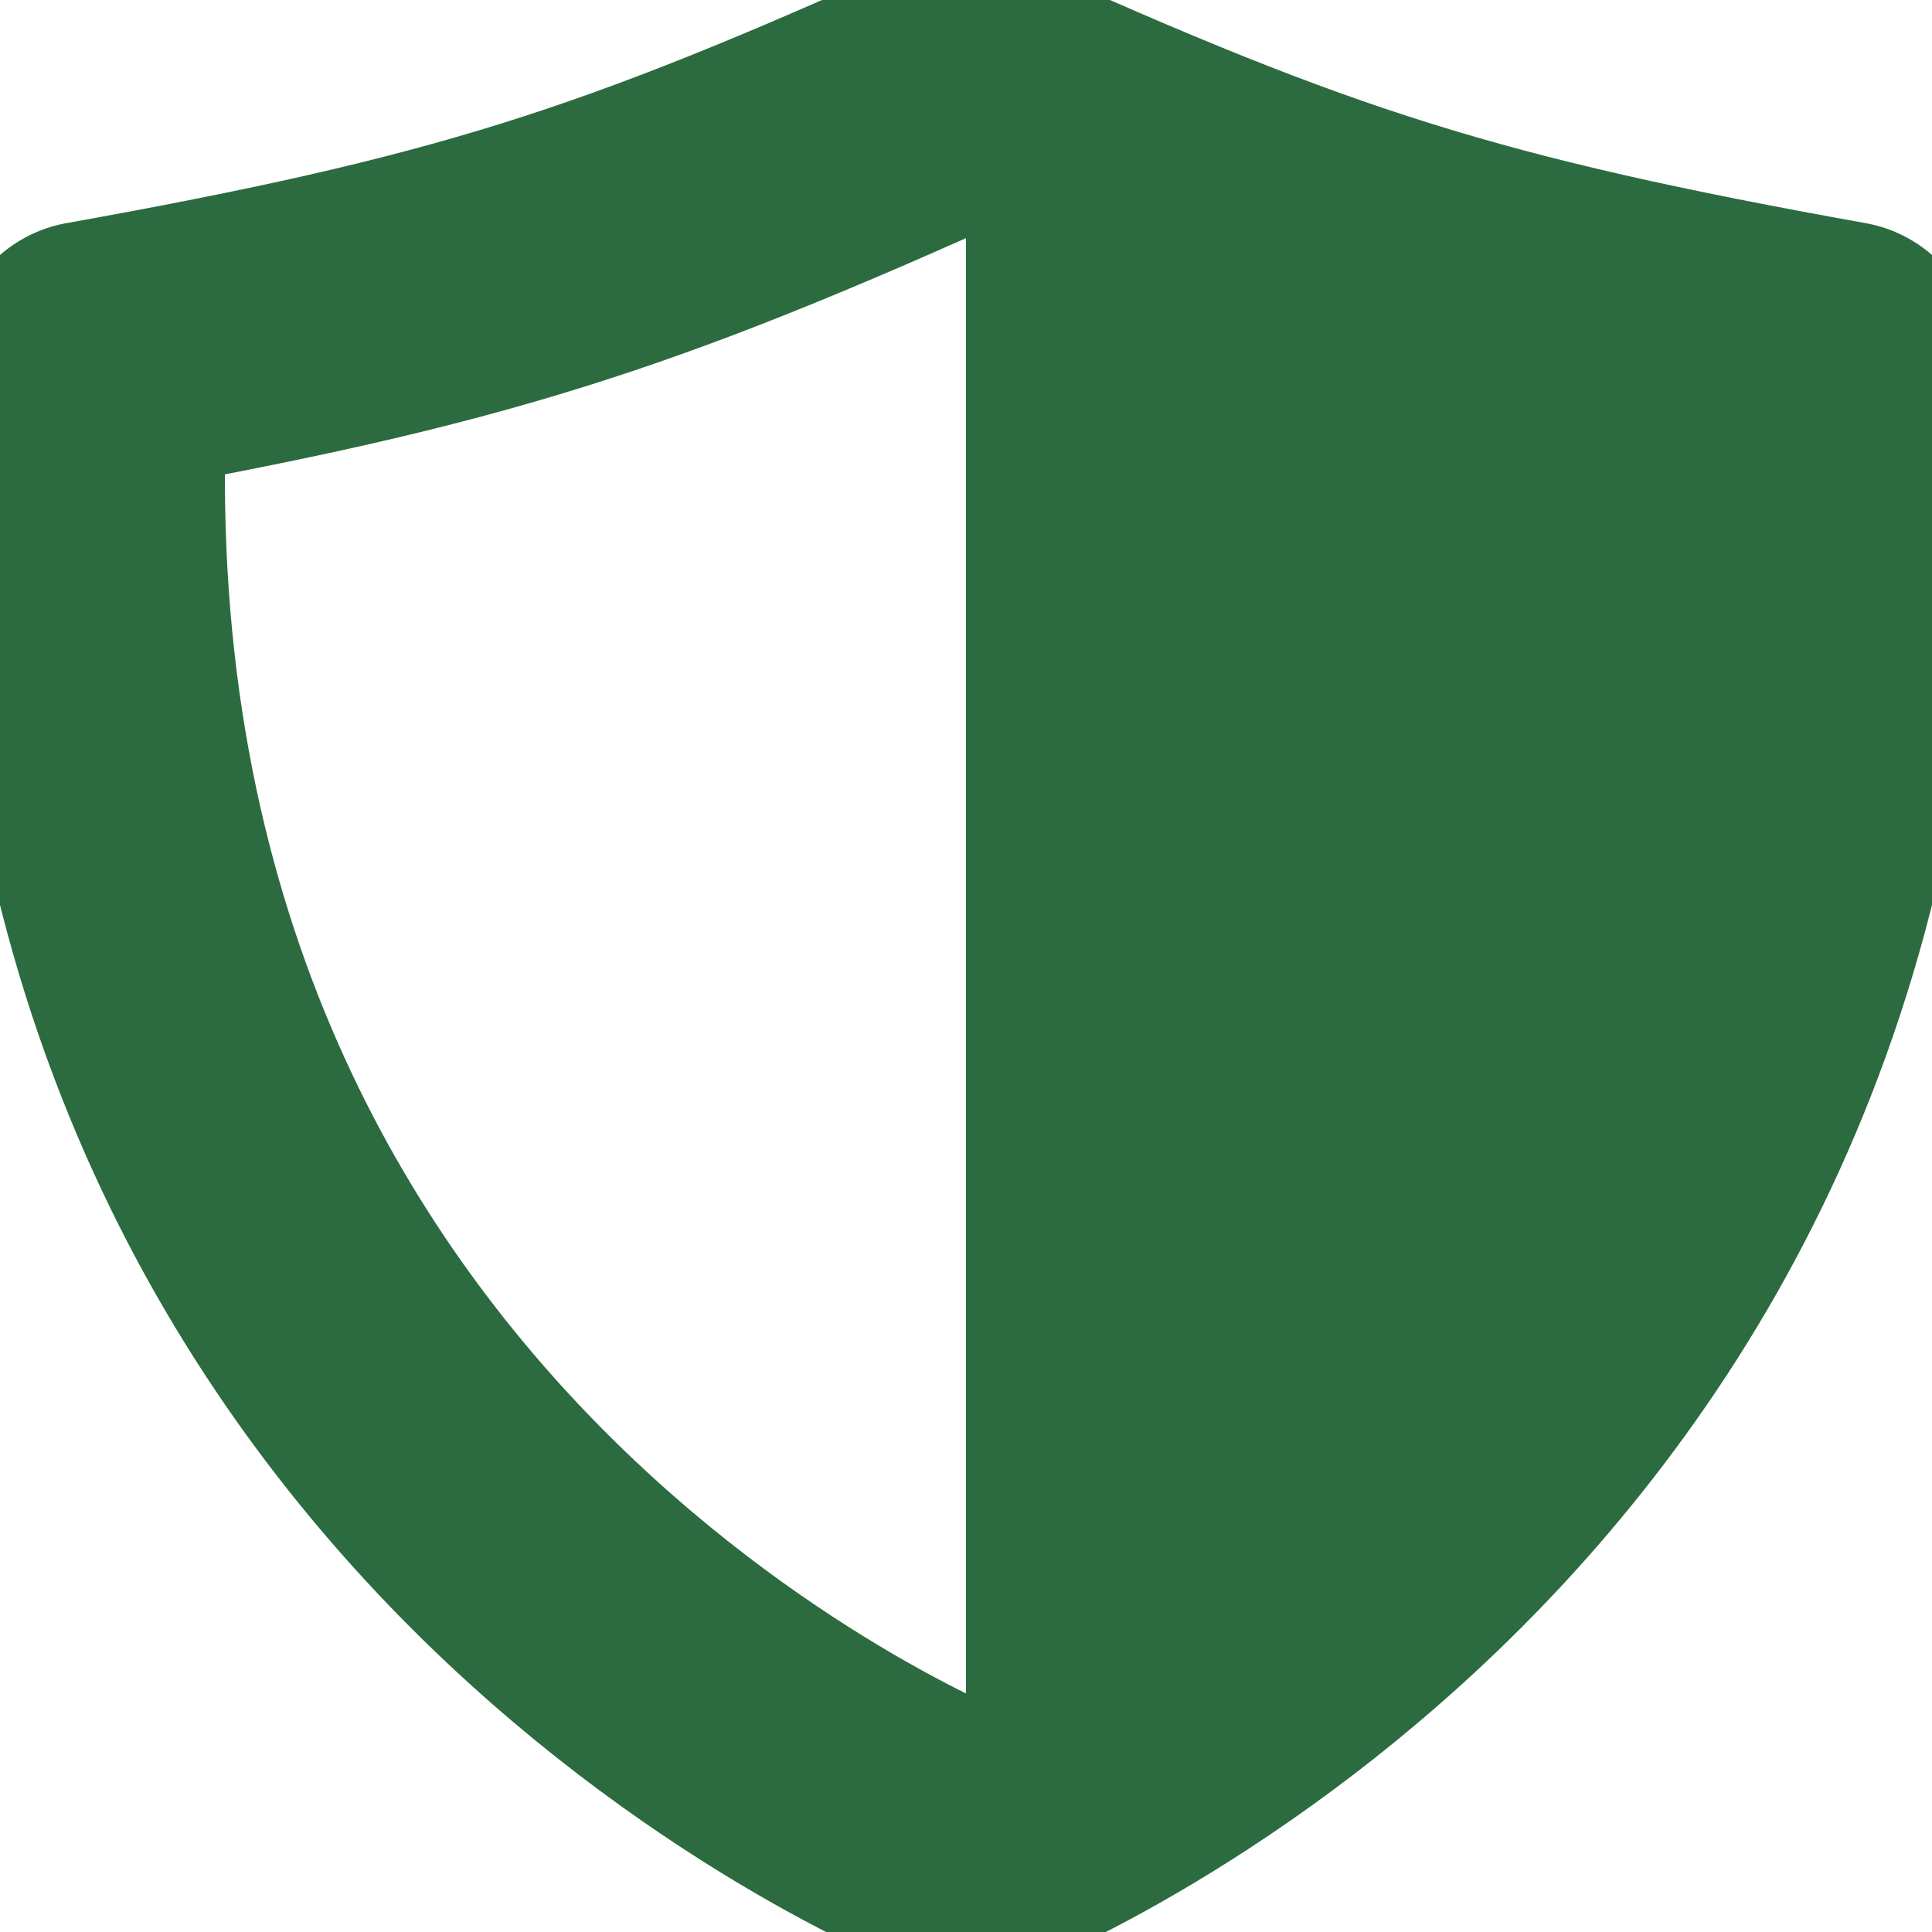 <svg width="21" height="21" viewBox="0 0 21 21" fill="none" xmlns="http://www.w3.org/2000/svg">
<g clip-path="url(#clip0_119_639)">
<path d="M0.986 3.902C5.094 3.165 6.792 2.62 10.5 0.945C14.208 2.62 15.906 3.165 20.014 3.902C20.758 15.697 11.208 19.77 10.5 20.055C9.792 19.77 0.242 15.697 0.986 3.902Z" stroke="#2C6B3F" stroke-width="3" stroke-linecap="round" stroke-linejoin="round"/>
<path d="M10.5 0.945C14.208 2.62 15.906 3.165 20.014 3.902C20.758 15.697 11.209 19.77 10.5 20.055V0.945Z" fill="#2C6B3F"/>
</g>
<defs>
<clipPath id="clip0_119_639">
<rect width="21" height="21" fill="white"/>
</clipPath>
</defs>
</svg>

